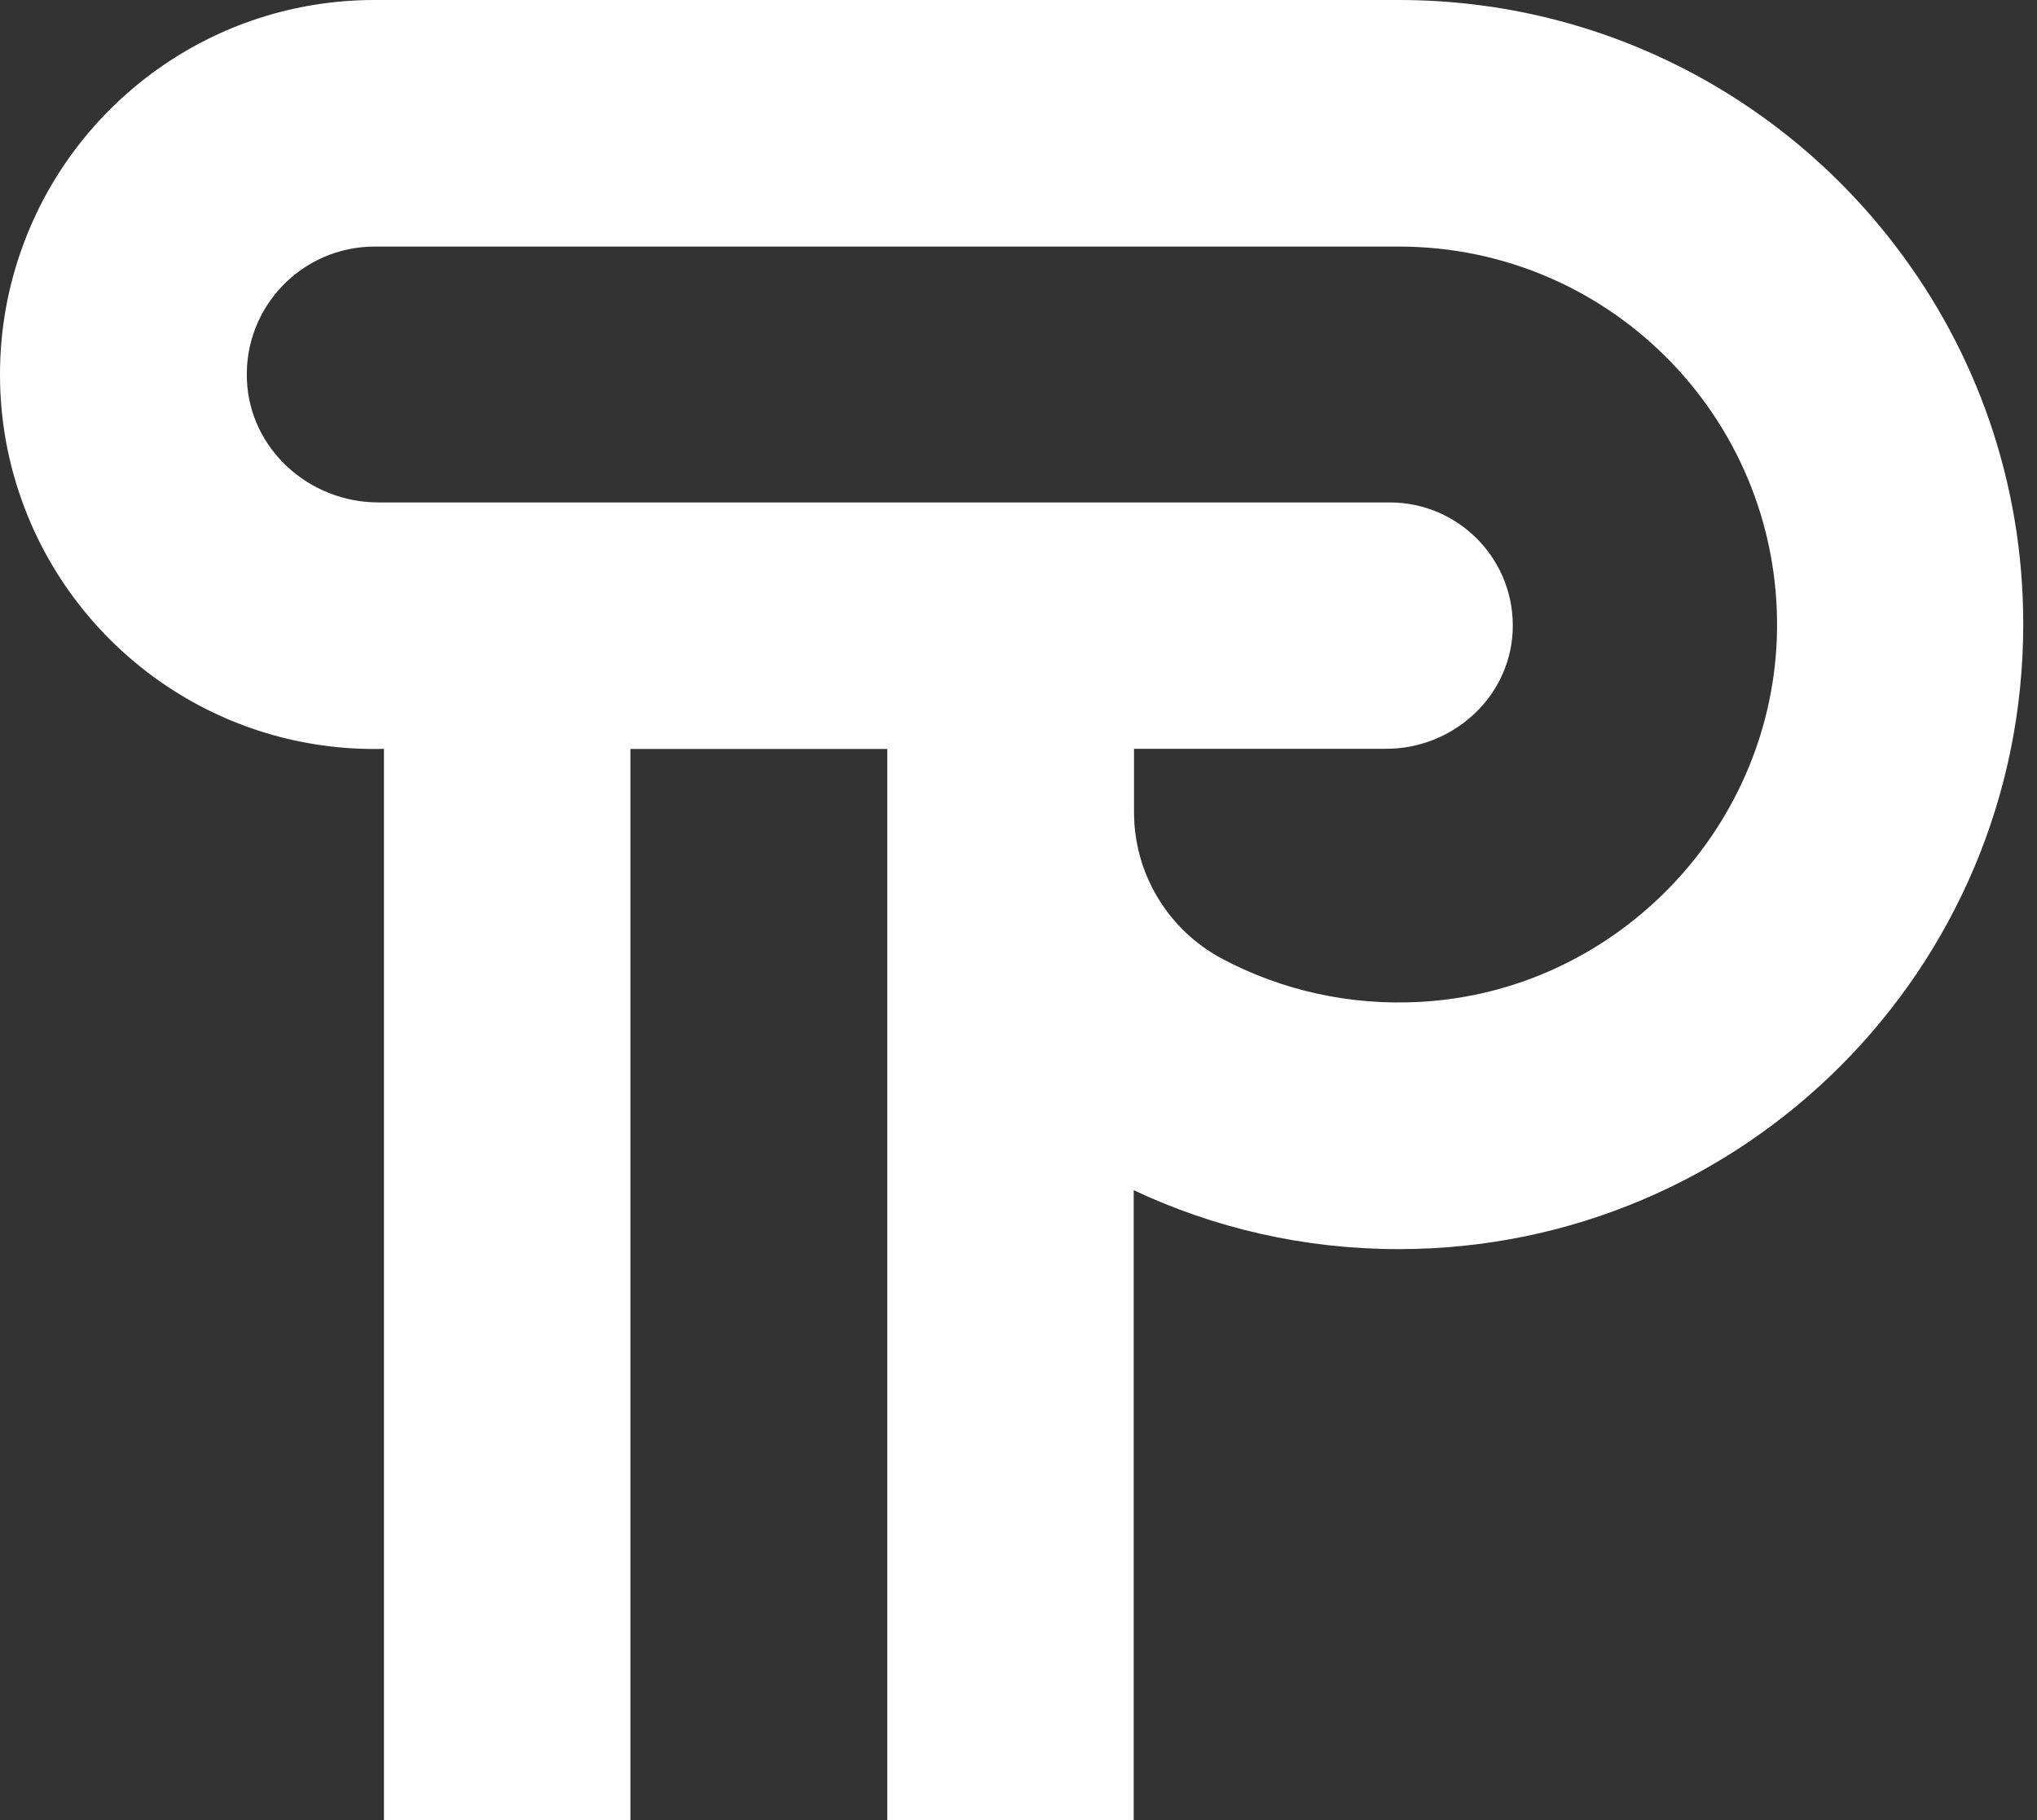 <svg width="94" height="84" viewBox="0 0 94 84" fill="none" xmlns="http://www.w3.org/2000/svg">
<rect x="0" y="0" width="94" height="84" fill="#333333" stroke="none"/>
<g clip-path="url(#clip0_276_7085)">
<path d="M87.491 11.38C82.232 4.465 73.908 0 64.551 0H17.284C9.814 0 3.446 4.742 1.041 11.38C0.367 13.223 0 15.209 0 17.284C0 19.359 0.367 21.345 1.041 23.188C3.446 29.826 9.814 34.568 17.284 34.568C17.434 34.568 17.576 34.568 17.718 34.56V84H29.091V34.568H40.944V84H52.316V54.931C56.025 56.677 60.168 57.651 64.543 57.651C80.464 57.651 93.365 44.742 93.365 28.822C93.373 22.266 91.185 16.22 87.491 11.38ZM65.525 46.24C62.228 46.42 59.112 45.686 56.422 44.263C53.912 42.937 52.331 40.337 52.331 37.49V34.56H63.959C67.023 34.56 69.653 32.208 69.803 29.151C69.96 25.885 67.36 23.188 64.124 23.188H17.456C14.272 23.188 11.538 20.738 11.395 17.561C11.238 14.167 13.943 11.38 17.291 11.38H64.558C74.425 11.38 82.374 19.569 81.992 29.518C81.632 38.441 74.44 45.761 65.525 46.24Z" fill="white"/>
</g>
<defs>
<clipPath id="clip0_276_7085">
<rect width="93.373" height="84" fill="white"/>
</clipPath>
</defs>
</svg>
